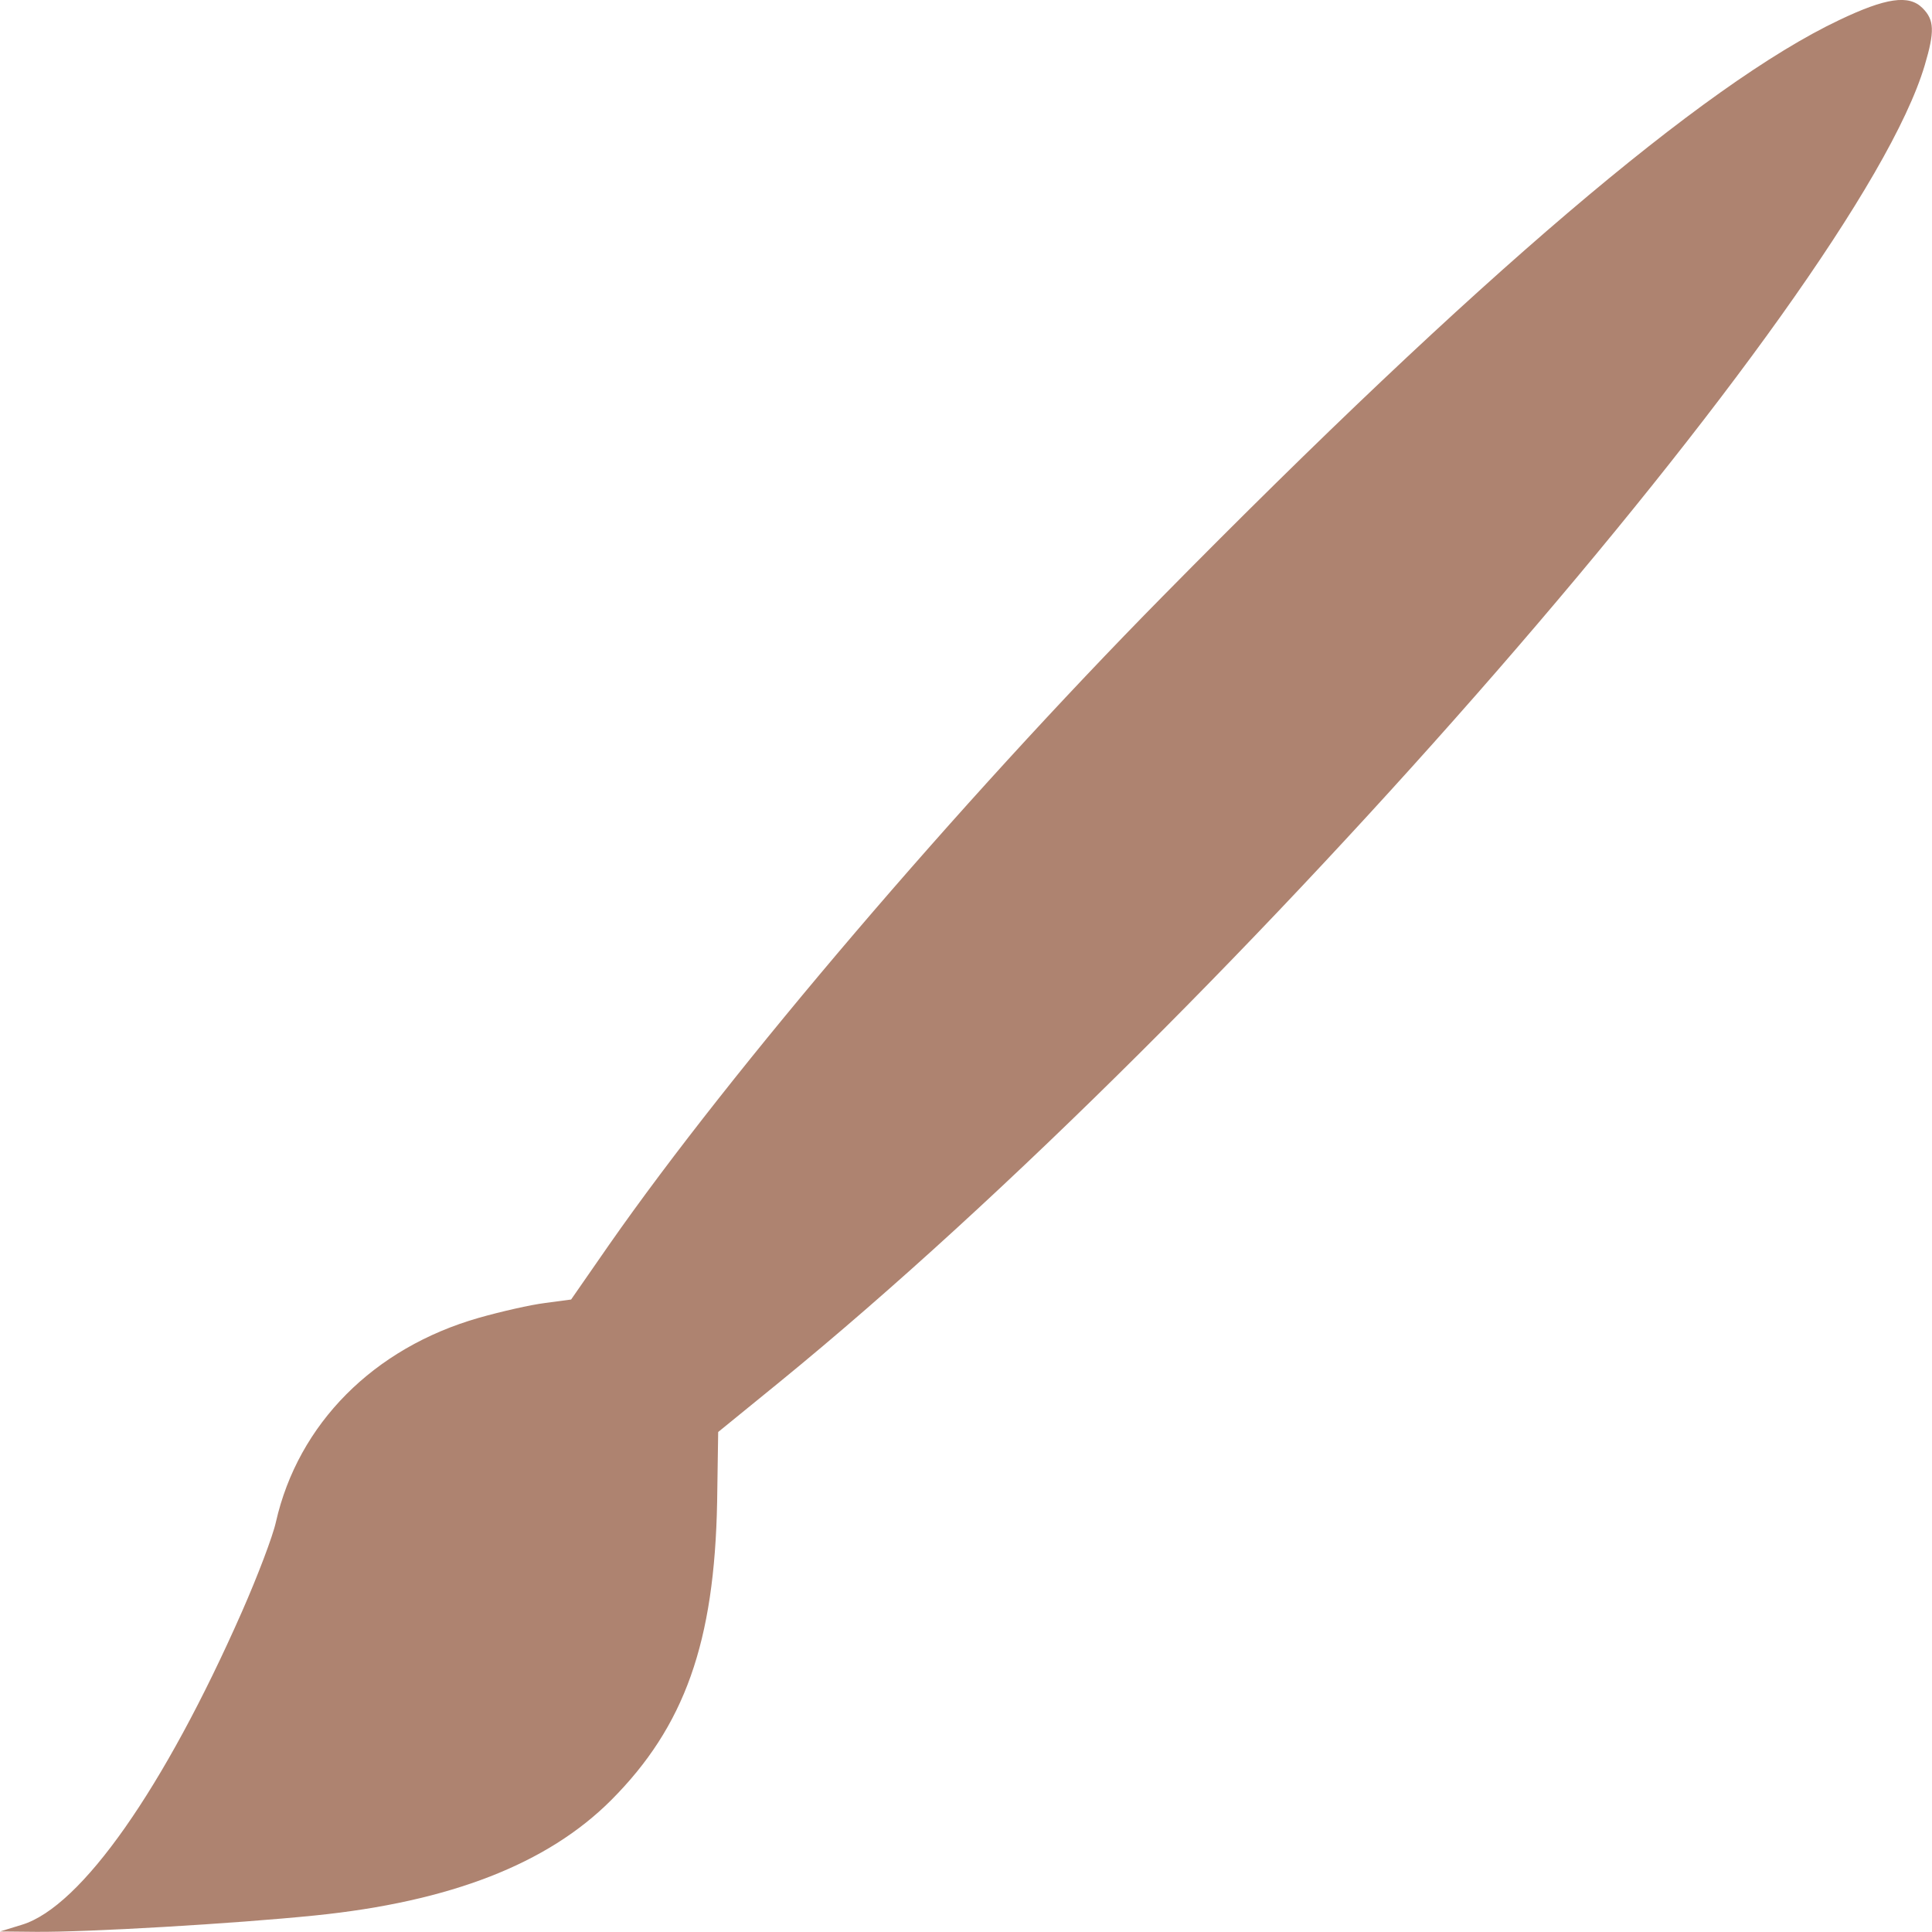 <svg xmlns="http://www.w3.org/2000/svg" width="42" height="42" viewBox="0 0 11.113 11.113"><path d="M27.453 107.571c.34-.104.817-.784 1.265-1.801.089-.202.177-.433.195-.515.128-.565.562-1.002 1.168-1.175.127-.036.298-.075.38-.085l.15-.02.22-.317c.703-1.007 2.01-2.538 3.183-3.728 1.806-1.833 3.112-2.945 3.89-3.314.27-.129.402-.148.48-.07.069.068.071.135.013.33-.394 1.326-3.974 5.442-6.59 7.576l-.35.285-.006.401c-.015.81-.187 1.293-.61 1.717-.366.366-.925.584-1.704.663-.462.047-1.311.097-1.608.094l-.203-.002.127-.039z" style="fill:#ae8370;fill-opacity:1;stroke-width:.027" transform="translate(-27.326 -96.5)"/></svg>